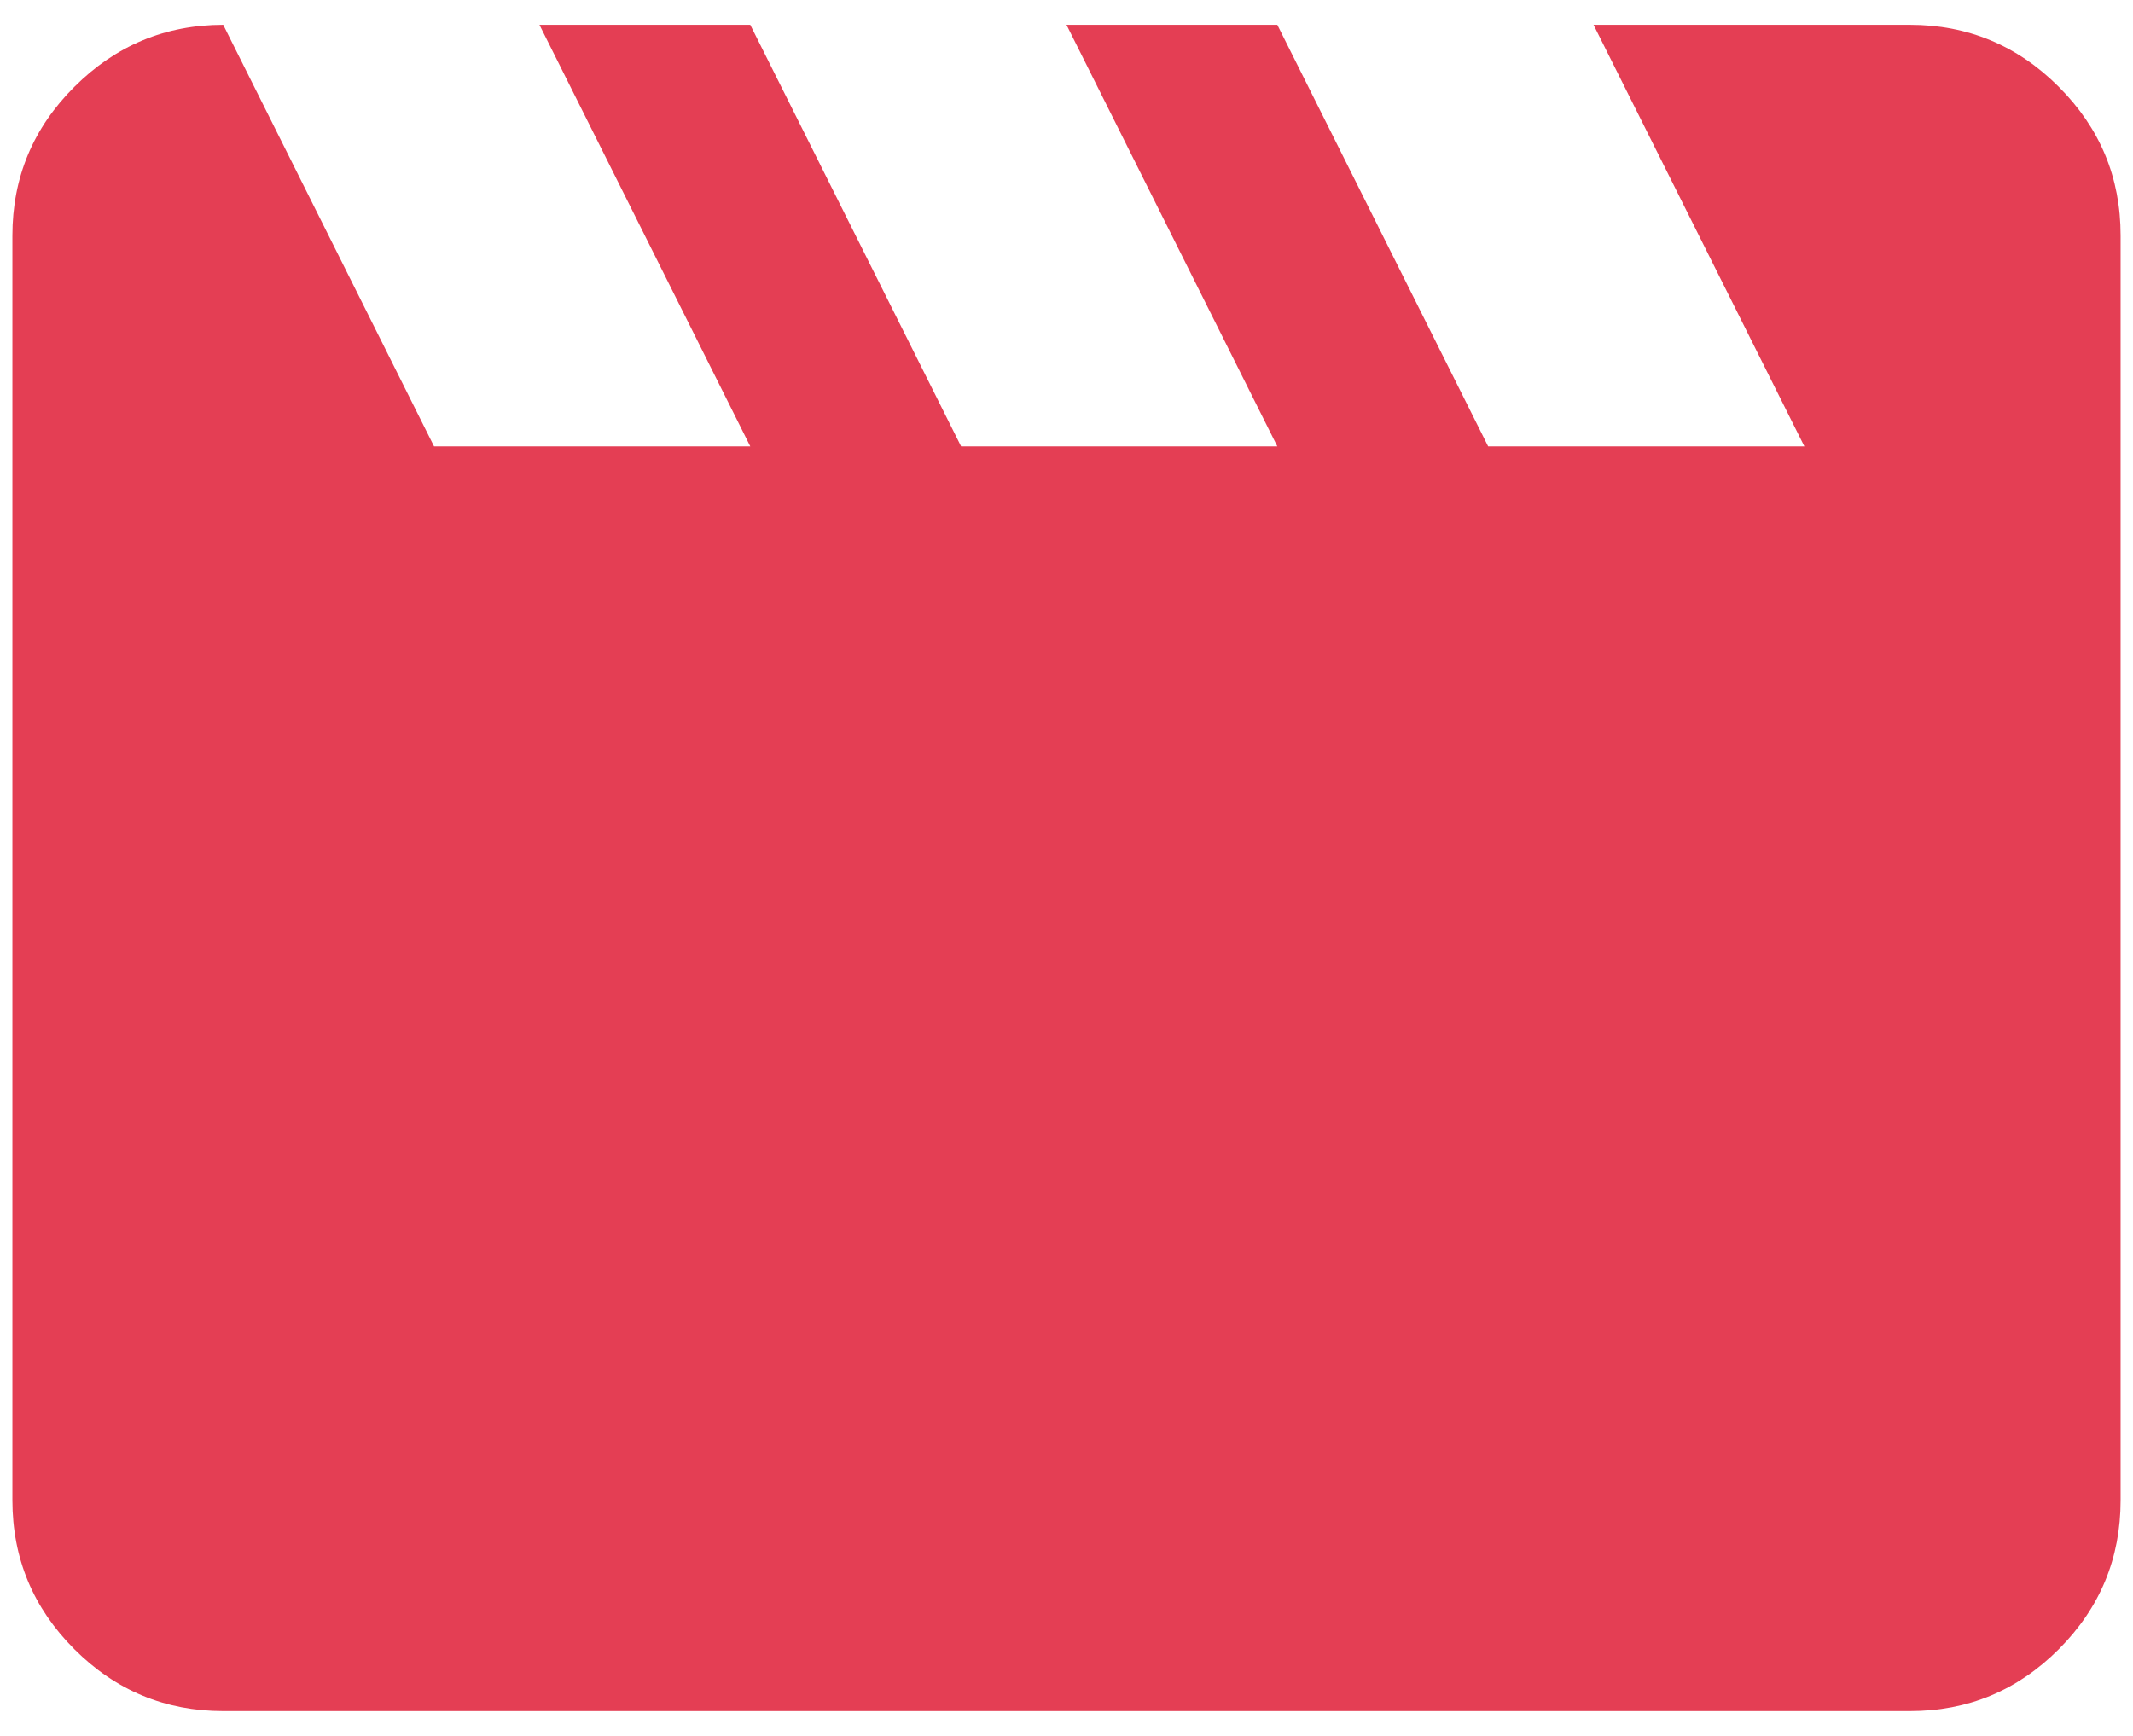 <svg width="43" height="35" viewBox="0 0 43 35" fill="none" xmlns="http://www.w3.org/2000/svg">
<path d="M4.5 0.5L8.75 9H15.125L10.875 0.5H15.125L19.375 9H25.75L21.5 0.5H25.75L30 9H36.375L32.125 0.5H38.5C39.669 0.5 40.67 0.916 41.503 1.75C42.336 2.583 42.751 3.583 42.75 4.75V30.25C42.75 31.419 42.334 32.42 41.503 33.253C40.671 34.086 39.67 34.501 38.5 34.5H4.5C3.331 34.5 2.331 34.084 1.5 33.253C0.668 32.421 0.251 31.42 0.25 30.25V4.75C0.25 3.581 0.666 2.581 1.5 1.75C2.333 0.918 3.333 0.501 4.5 0.5Z" fill="#E43E54"/>
</svg>